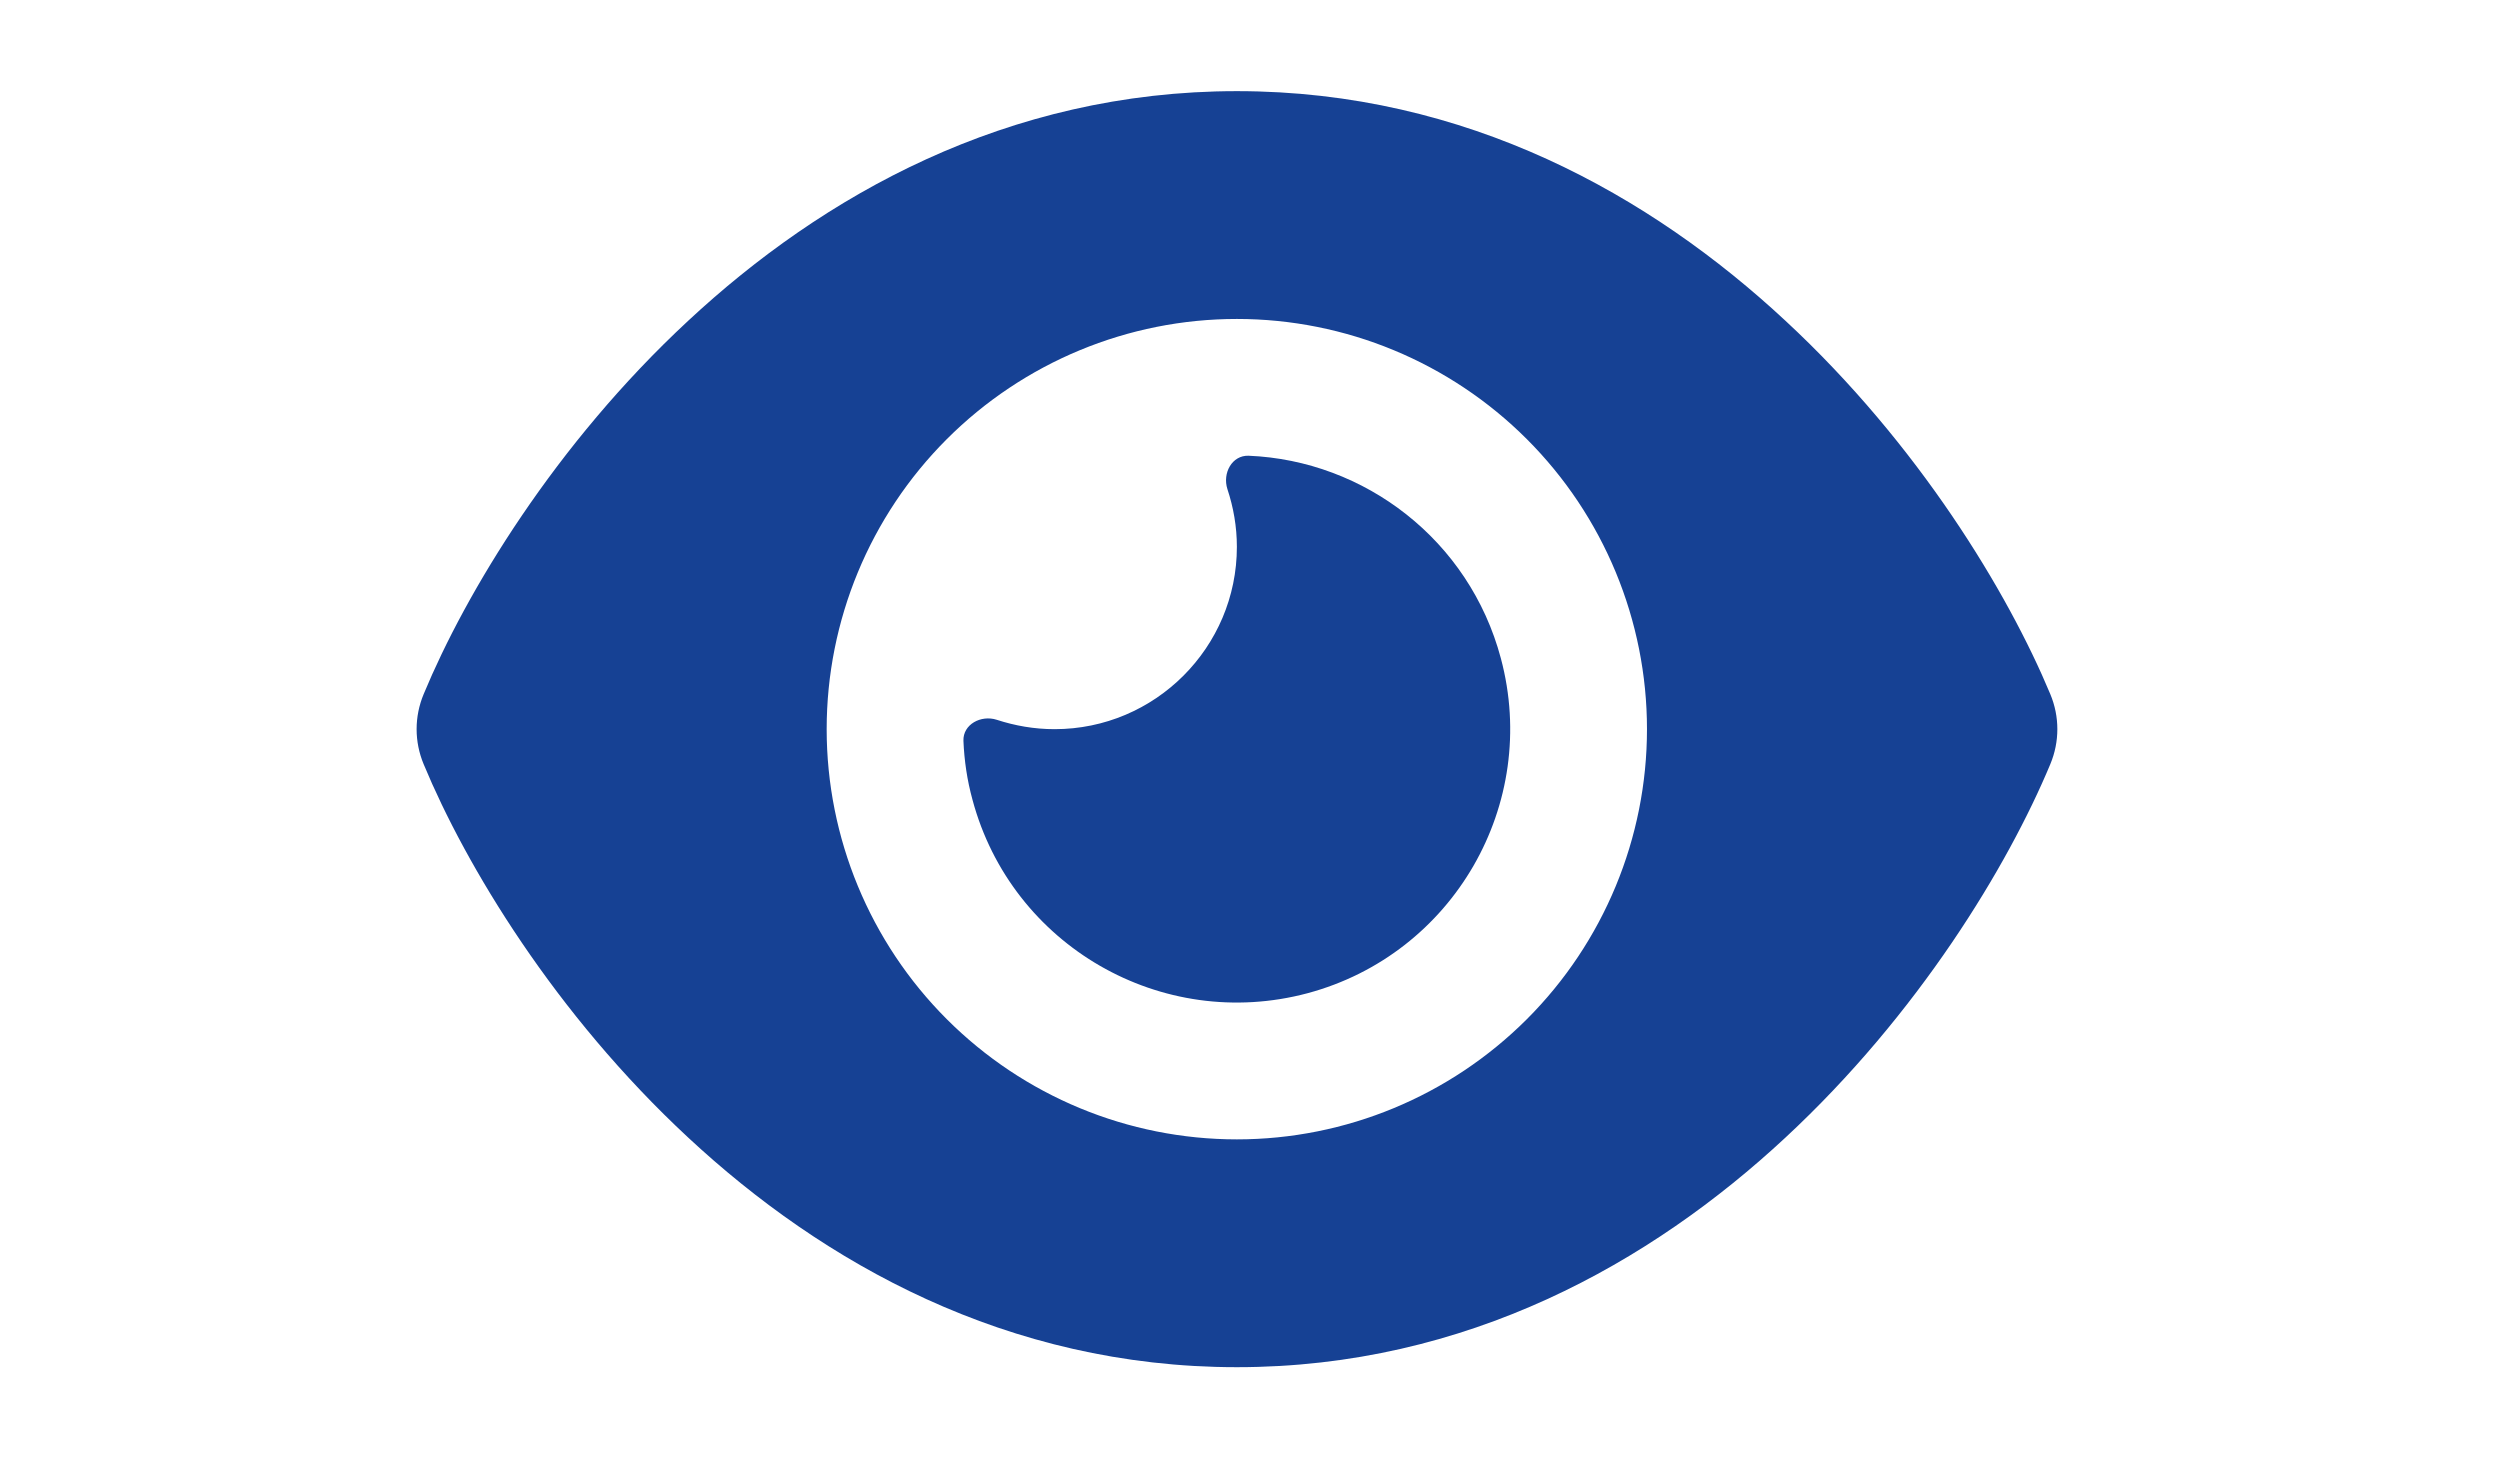 <svg width="24" height="14" viewBox="-4 0 24 14" fill="none" xmlns="http://www.w3.org/2000/svg">
<path d="M7.874 0.875C5.664 0.875 3.895 1.881 2.607 3.079C1.328 4.266 0.472 5.688 0.067 6.664C-0.023 6.88 -0.023 7.12 0.067 7.336C0.472 8.312 1.328 9.734 2.607 10.921C3.895 12.119 5.664 13.125 7.874 13.125C10.083 13.125 11.852 12.119 13.14 10.921C14.42 9.732 15.276 8.312 15.683 7.336C15.773 7.12 15.773 6.88 15.683 6.664C15.276 5.688 14.42 4.266 13.14 3.079C11.852 1.881 10.083 0.875 7.874 0.875ZM3.936 7C3.936 5.956 4.351 4.954 5.089 4.216C5.828 3.477 6.829 3.062 7.874 3.062C8.918 3.062 9.919 3.477 10.658 4.216C11.396 4.954 11.811 5.956 11.811 7C11.811 8.044 11.396 9.046 10.658 9.784C9.919 10.523 8.918 10.938 7.874 10.938C6.829 10.938 5.828 10.523 5.089 9.784C4.351 9.046 3.936 8.044 3.936 7ZM7.874 5.25C7.874 6.215 7.089 7 6.124 7C5.929 7 5.744 6.967 5.569 6.91C5.418 6.861 5.243 6.954 5.249 7.112C5.257 7.301 5.284 7.489 5.336 7.678C5.711 9.078 7.152 9.909 8.552 9.535C9.952 9.16 10.783 7.719 10.408 6.319C10.105 5.184 9.101 4.421 7.986 4.375C7.827 4.37 7.734 4.542 7.783 4.695C7.841 4.87 7.874 5.056 7.874 5.25Z" fill="#164194"/>
</svg>
